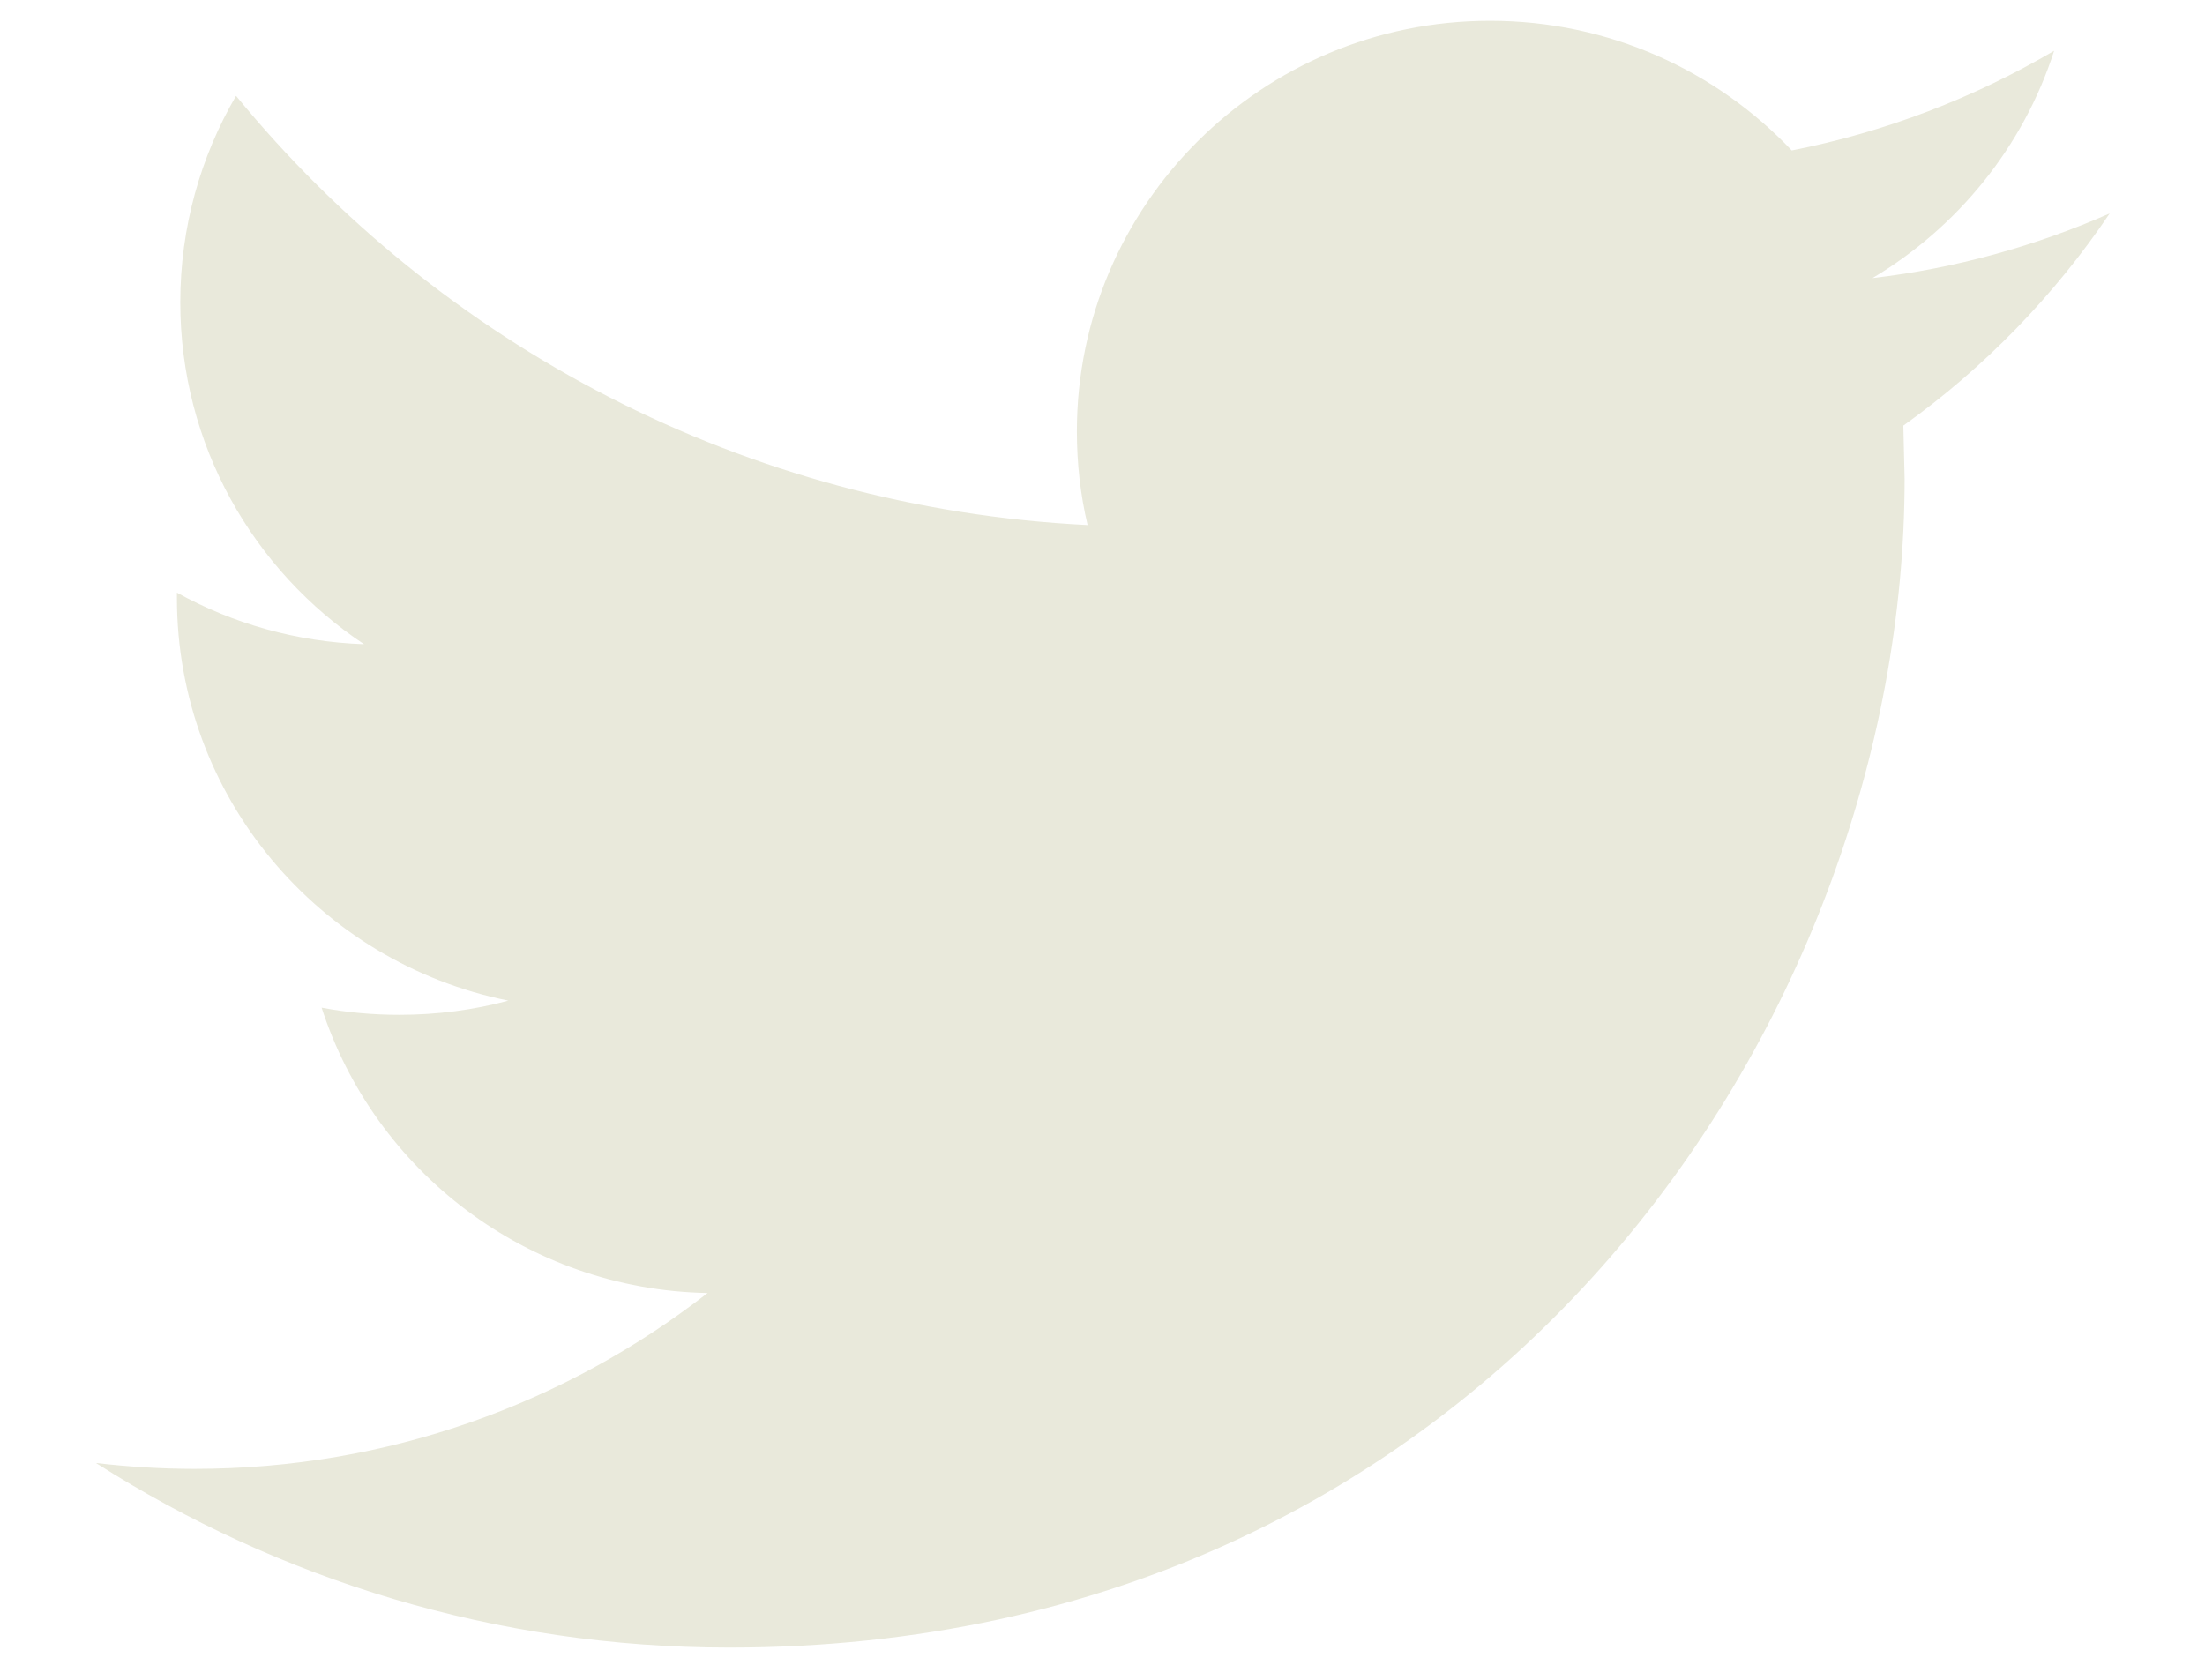 <svg width="21" height="16" viewBox="0 0 21 16" fill="none" xmlns="http://www.w3.org/2000/svg">
<path d="M18.127 4.054L18.139 4.56C18.139 9.733 14.181 15.693 6.945 15.693C4.723 15.693 2.656 15.046 0.914 13.935C1.222 13.971 1.535 13.991 1.853 13.991C3.697 13.991 5.392 13.365 6.739 12.316C5.017 12.284 3.565 11.152 3.063 9.598C3.305 9.644 3.549 9.666 3.804 9.666C4.164 9.666 4.512 9.62 4.841 9.531C3.041 9.169 1.685 7.59 1.685 5.695V5.645C2.216 5.939 2.822 6.114 3.467 6.136C2.412 5.434 1.717 4.237 1.717 2.88C1.717 2.163 1.911 1.491 2.248 0.913C4.188 3.281 7.088 4.838 10.358 5.001C10.29 4.715 10.256 4.415 10.256 4.109C10.256 1.95 12.018 0.198 14.191 0.198C15.322 0.198 16.345 0.673 17.064 1.433C17.959 1.257 18.802 0.931 19.563 0.484C19.269 1.398 18.646 2.164 17.833 2.649C18.626 2.556 19.387 2.343 20.092 2.033C19.565 2.816 18.896 3.505 18.127 4.054Z" fill="#E9E9DB"/>
</svg>
